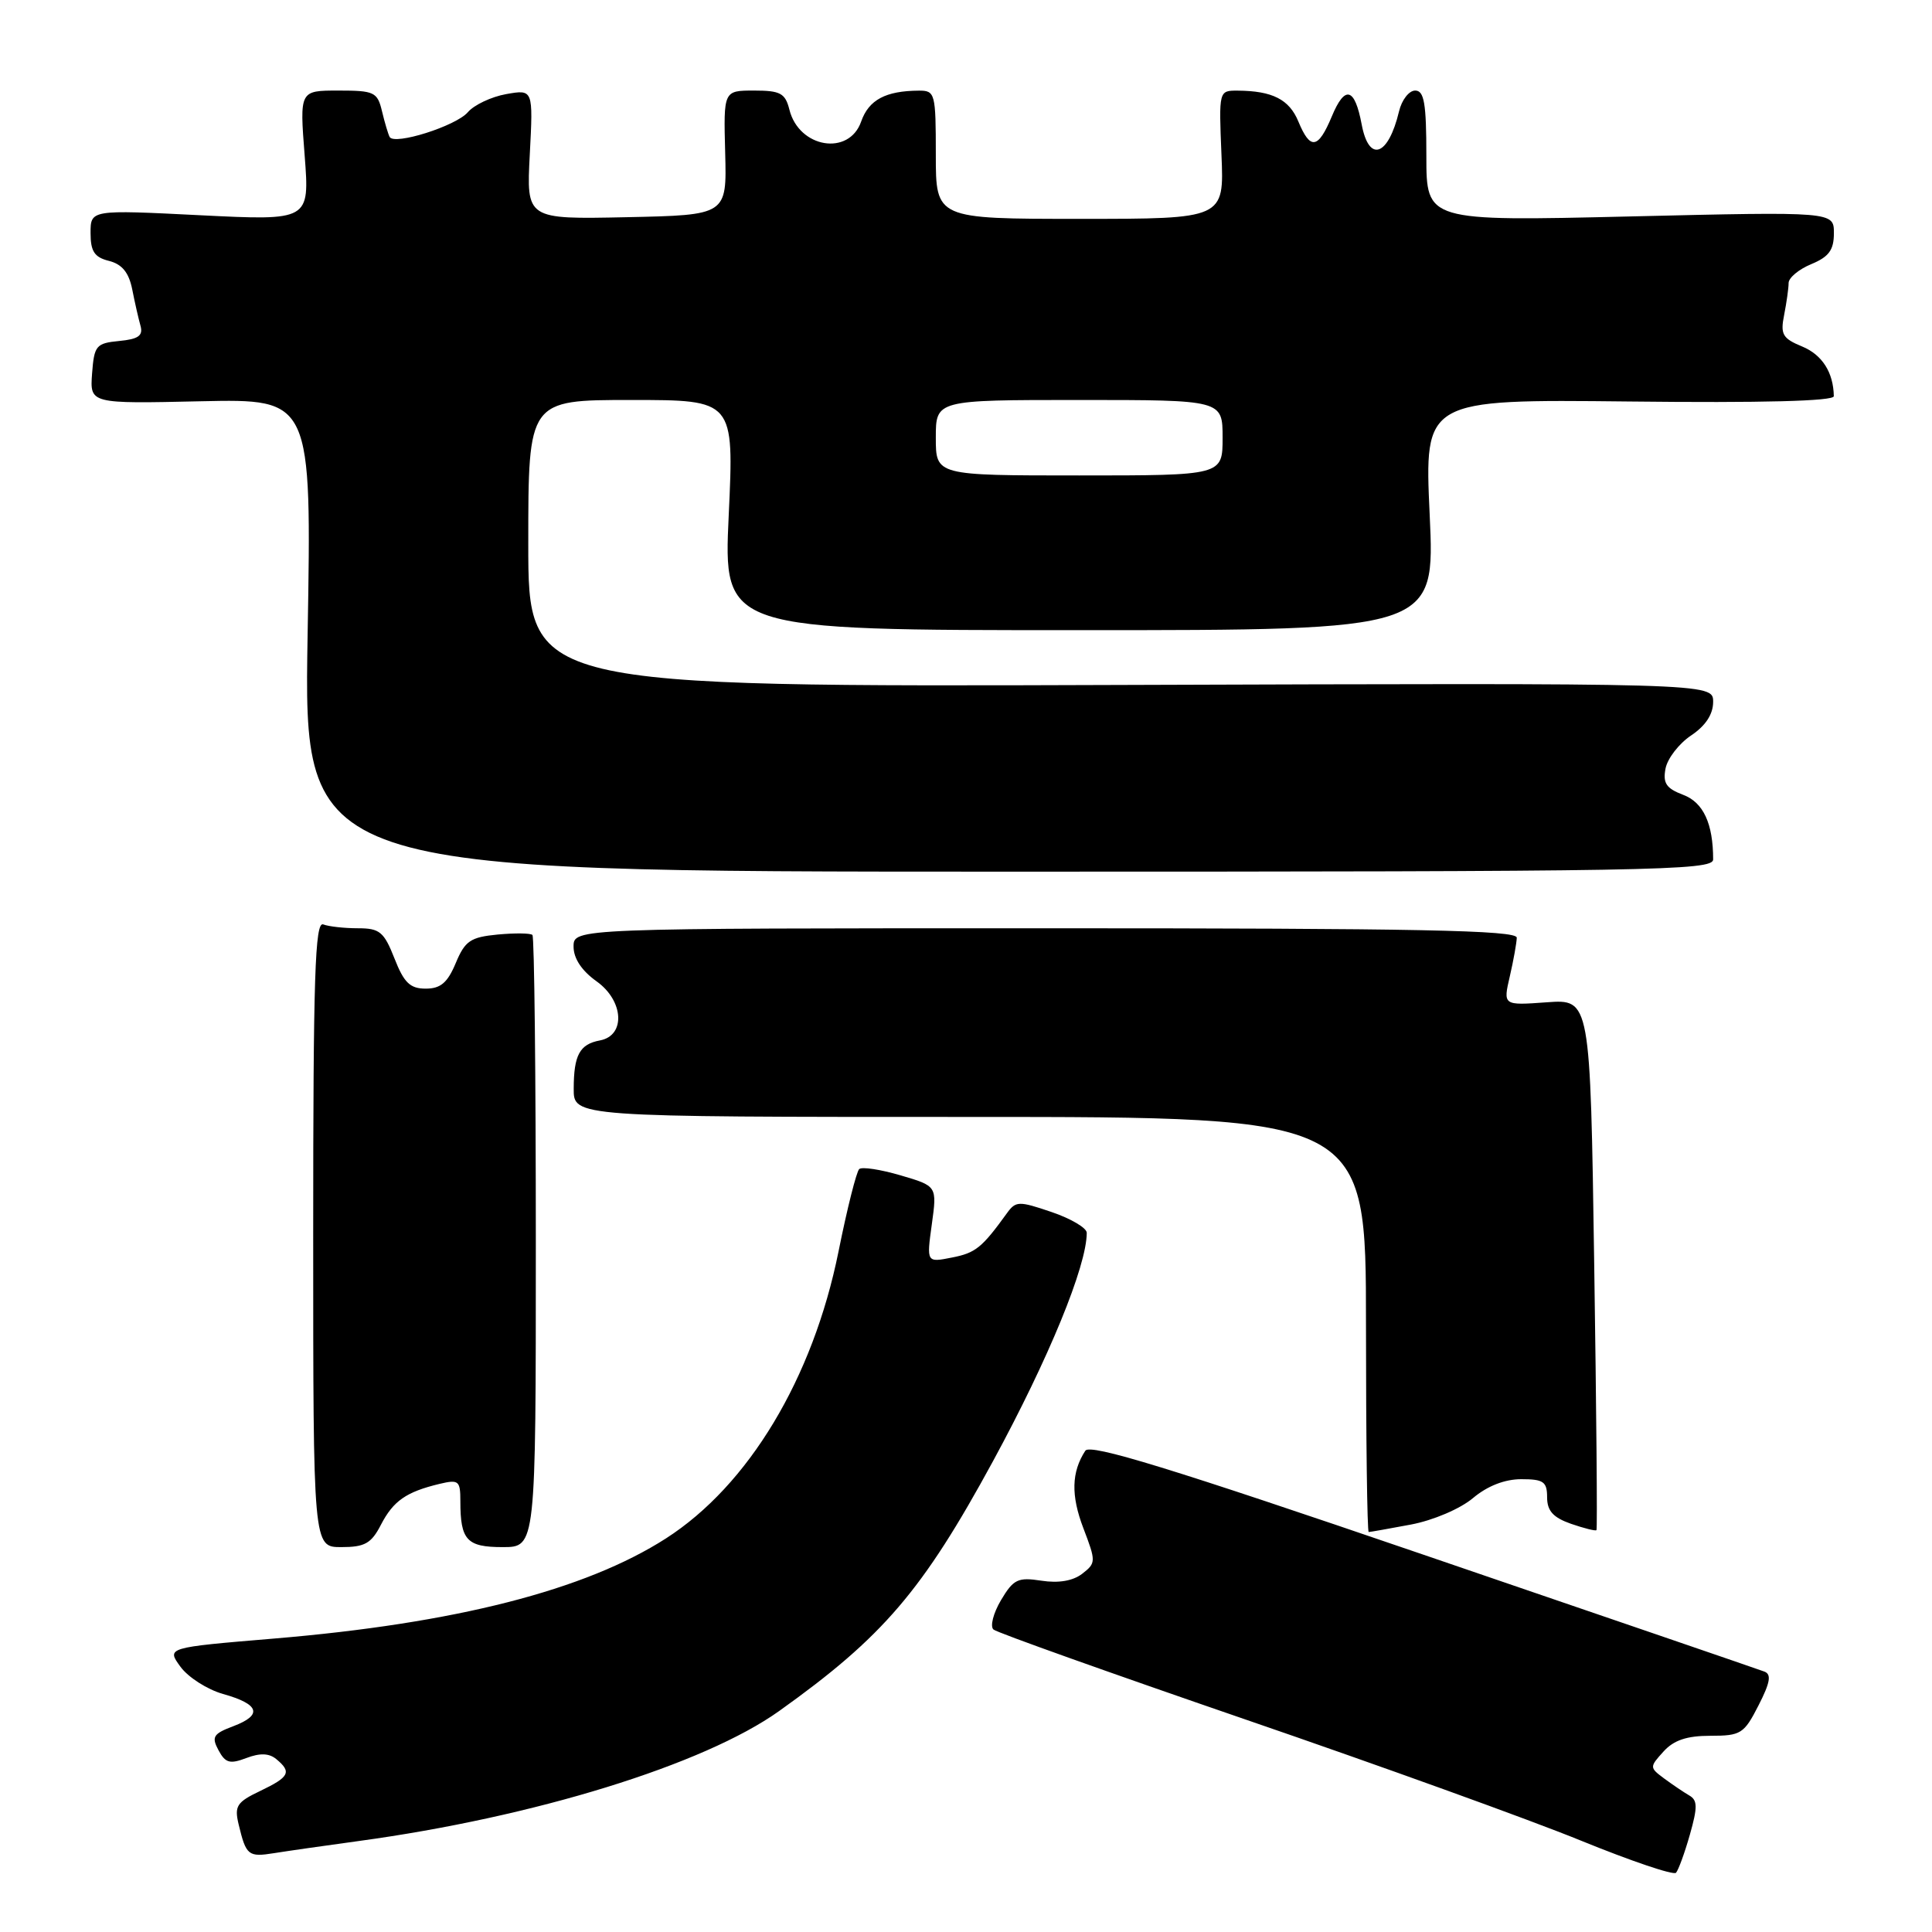 <?xml version="1.0" encoding="UTF-8" standalone="no"?>
<!DOCTYPE svg PUBLIC "-//W3C//DTD SVG 1.1//EN" "http://www.w3.org/Graphics/SVG/1.1/DTD/svg11.dtd" >
<svg xmlns="http://www.w3.org/2000/svg" xmlns:xlink="http://www.w3.org/1999/xlink" version="1.1" viewBox="0 0 256 256">
 <g >
 <path fill="currentColor"
d=" M 223.92 243.09 C 224.95 239.46 224.94 238.54 223.84 237.91 C 223.10 237.48 221.61 236.47 220.51 235.66 C 218.56 234.21 218.56 234.14 220.42 232.09 C 221.78 230.58 223.52 230.00 226.63 230.00 C 230.68 230.00 231.09 229.74 233.01 225.98 C 234.57 222.93 234.75 221.85 233.78 221.49 C 233.08 221.22 212.73 214.25 188.57 205.99 C 155.11 194.54 144.44 191.26 143.81 192.23 C 141.97 195.05 141.89 198.15 143.55 202.49 C 145.24 206.91 145.23 207.11 143.40 208.53 C 142.17 209.48 140.27 209.80 137.99 209.45 C 134.87 208.97 134.29 209.25 132.63 212.04 C 131.61 213.77 131.17 215.51 131.64 215.92 C 132.11 216.33 147.12 221.68 165.00 227.83 C 182.88 233.97 202.90 241.20 209.50 243.90 C 216.10 246.59 221.76 248.51 222.08 248.15 C 222.40 247.79 223.23 245.52 223.92 243.09 Z  M 47.50 243.95 C 70.80 240.78 93.28 233.83 103.24 226.72 C 117.02 216.89 122.24 210.78 131.59 193.59 C 138.97 180.00 144.00 167.75 144.00 163.35 C 144.00 162.71 141.90 161.47 139.34 160.60 C 134.99 159.12 134.60 159.13 133.42 160.76 C 130.11 165.34 129.27 166.02 126.14 166.63 C 122.77 167.30 122.77 167.30 123.47 162.23 C 124.17 157.16 124.17 157.16 119.33 155.74 C 116.67 154.96 114.21 154.58 113.85 154.91 C 113.49 155.23 112.25 160.14 111.11 165.82 C 107.72 182.64 99.19 196.82 88.24 203.85 C 77.54 210.71 60.33 215.11 36.28 217.12 C 22.06 218.31 22.06 218.31 23.91 220.85 C 24.93 222.25 27.47 223.87 29.55 224.46 C 34.38 225.81 34.84 227.24 30.94 228.72 C 28.25 229.73 28.00 230.14 28.95 231.91 C 29.86 233.61 30.46 233.78 32.64 232.95 C 34.46 232.26 35.66 232.30 36.62 233.10 C 38.68 234.81 38.35 235.46 34.48 237.31 C 31.37 238.79 31.04 239.31 31.62 241.74 C 32.61 245.87 32.89 246.10 36.33 245.55 C 38.07 245.27 43.10 244.55 47.50 243.95 Z  M 50.48 202.03 C 52.12 198.87 53.83 197.68 58.25 196.62 C 60.78 196.02 61.00 196.20 61.00 198.90 C 61.00 204.08 61.84 205.00 66.61 205.00 C 71.00 205.00 71.00 205.00 71.00 164.67 C 71.00 142.48 70.80 124.13 70.55 123.89 C 70.31 123.64 68.24 123.62 65.95 123.83 C 62.34 124.18 61.62 124.66 60.39 127.61 C 59.30 130.22 58.38 131.00 56.41 131.00 C 54.34 131.00 53.53 130.22 52.27 127.00 C 50.88 123.47 50.31 123.00 47.43 123.00 C 45.63 123.00 43.56 122.77 42.83 122.49 C 41.74 122.07 41.50 129.33 41.50 163.49 C 41.50 205.00 41.50 205.00 45.22 205.00 C 48.34 205.00 49.20 204.52 50.48 202.03 Z  M 186.96 202.01 C 189.92 201.45 193.49 199.92 195.17 198.51 C 197.08 196.90 199.38 196.00 201.58 196.00 C 204.52 196.00 205.00 196.33 205.00 198.40 C 205.00 200.20 205.80 201.08 208.16 201.91 C 209.90 202.51 211.42 202.89 211.54 202.75 C 211.67 202.61 211.53 186.73 211.24 167.45 C 210.72 132.39 210.72 132.39 204.94 132.81 C 199.16 133.23 199.16 133.23 200.06 129.36 C 200.55 127.24 200.96 124.94 200.98 124.25 C 200.99 123.26 187.85 123.00 138.50 123.00 C 76.00 123.00 76.00 123.00 76.00 125.43 C 76.00 127.00 77.08 128.63 79.06 130.04 C 82.66 132.61 82.92 137.22 79.50 137.86 C 76.81 138.36 76.03 139.79 76.02 144.25 C 76.00 148.00 76.00 148.00 128.50 148.00 C 181.00 148.00 181.00 148.00 181.00 175.50 C 181.00 190.62 181.16 203.00 181.36 203.00 C 181.56 203.00 184.08 202.55 186.96 202.01 Z  M 227.00 113.88 C 227.00 109.13 225.70 106.32 223.03 105.32 C 220.79 104.47 220.32 103.78 220.69 101.84 C 220.95 100.50 222.47 98.53 224.07 97.46 C 226.00 96.17 227.00 94.65 227.00 93.00 C 227.00 90.50 227.00 90.50 148.50 90.76 C 70.00 91.02 70.00 91.02 70.00 72.01 C 70.00 53.00 70.00 53.00 83.63 53.00 C 97.27 53.00 97.27 53.00 96.56 68.25 C 95.85 83.50 95.85 83.50 143.00 83.50 C 190.15 83.50 190.15 83.50 189.44 68.20 C 188.73 52.91 188.73 52.91 215.86 53.20 C 233.49 53.40 243.00 53.15 242.99 52.50 C 242.94 49.36 241.46 47.02 238.81 45.92 C 236.19 44.84 235.89 44.31 236.41 41.72 C 236.73 40.08 237.00 38.19 237.00 37.50 C 237.00 36.81 238.35 35.68 240.00 35.00 C 242.34 34.03 243.00 33.13 243.00 30.90 C 243.00 28.04 243.00 28.04 216.00 28.68 C 189.00 29.32 189.00 29.32 189.00 20.66 C 189.00 13.68 188.71 12.00 187.52 12.00 C 186.70 12.00 185.74 13.24 185.38 14.75 C 183.96 20.71 181.39 21.61 180.43 16.49 C 179.51 11.59 178.21 11.24 176.47 15.43 C 174.66 19.76 173.62 19.92 172.04 16.10 C 170.83 13.17 168.60 12.04 164.00 12.01 C 161.50 12.00 161.50 12.00 161.85 20.50 C 162.21 29.00 162.21 29.00 143.10 29.00 C 124.00 29.00 124.00 29.00 124.00 20.50 C 124.00 12.35 123.91 12.00 121.75 12.01 C 117.34 12.04 115.12 13.23 114.11 16.10 C 112.51 20.71 105.87 19.62 104.60 14.53 C 104.05 12.35 103.41 12.00 99.92 12.00 C 95.87 12.00 95.87 12.00 96.09 20.25 C 96.31 28.50 96.31 28.50 83.03 28.78 C 69.75 29.06 69.75 29.06 70.20 20.45 C 70.65 11.84 70.65 11.84 67.07 12.47 C 65.11 12.82 62.82 13.90 61.99 14.87 C 60.42 16.70 52.26 19.28 51.63 18.15 C 51.44 17.79 50.98 16.26 50.62 14.75 C 50.01 12.19 49.60 12.00 44.83 12.00 C 39.70 12.00 39.70 12.00 40.37 20.62 C 41.03 29.24 41.03 29.24 26.52 28.52 C 12.00 27.79 12.00 27.79 12.00 30.88 C 12.00 33.31 12.51 34.09 14.44 34.57 C 16.17 35.01 17.07 36.10 17.52 38.34 C 17.86 40.08 18.36 42.26 18.62 43.18 C 18.98 44.48 18.33 44.94 15.80 45.18 C 12.73 45.48 12.48 45.78 12.20 49.50 C 11.91 53.50 11.91 53.50 26.60 53.17 C 41.30 52.85 41.30 52.85 40.76 84.17 C 40.23 115.50 40.23 115.50 133.61 115.50 C 219.15 115.50 227.00 115.36 227.00 113.88 Z  M 124.00 58.00 C 124.00 53.00 124.00 53.00 143.00 53.00 C 162.00 53.00 162.00 53.00 162.00 58.00 C 162.00 63.00 162.00 63.00 143.00 63.00 C 124.00 63.00 124.00 63.00 124.00 58.00 Z "/>
</g>
</svg>